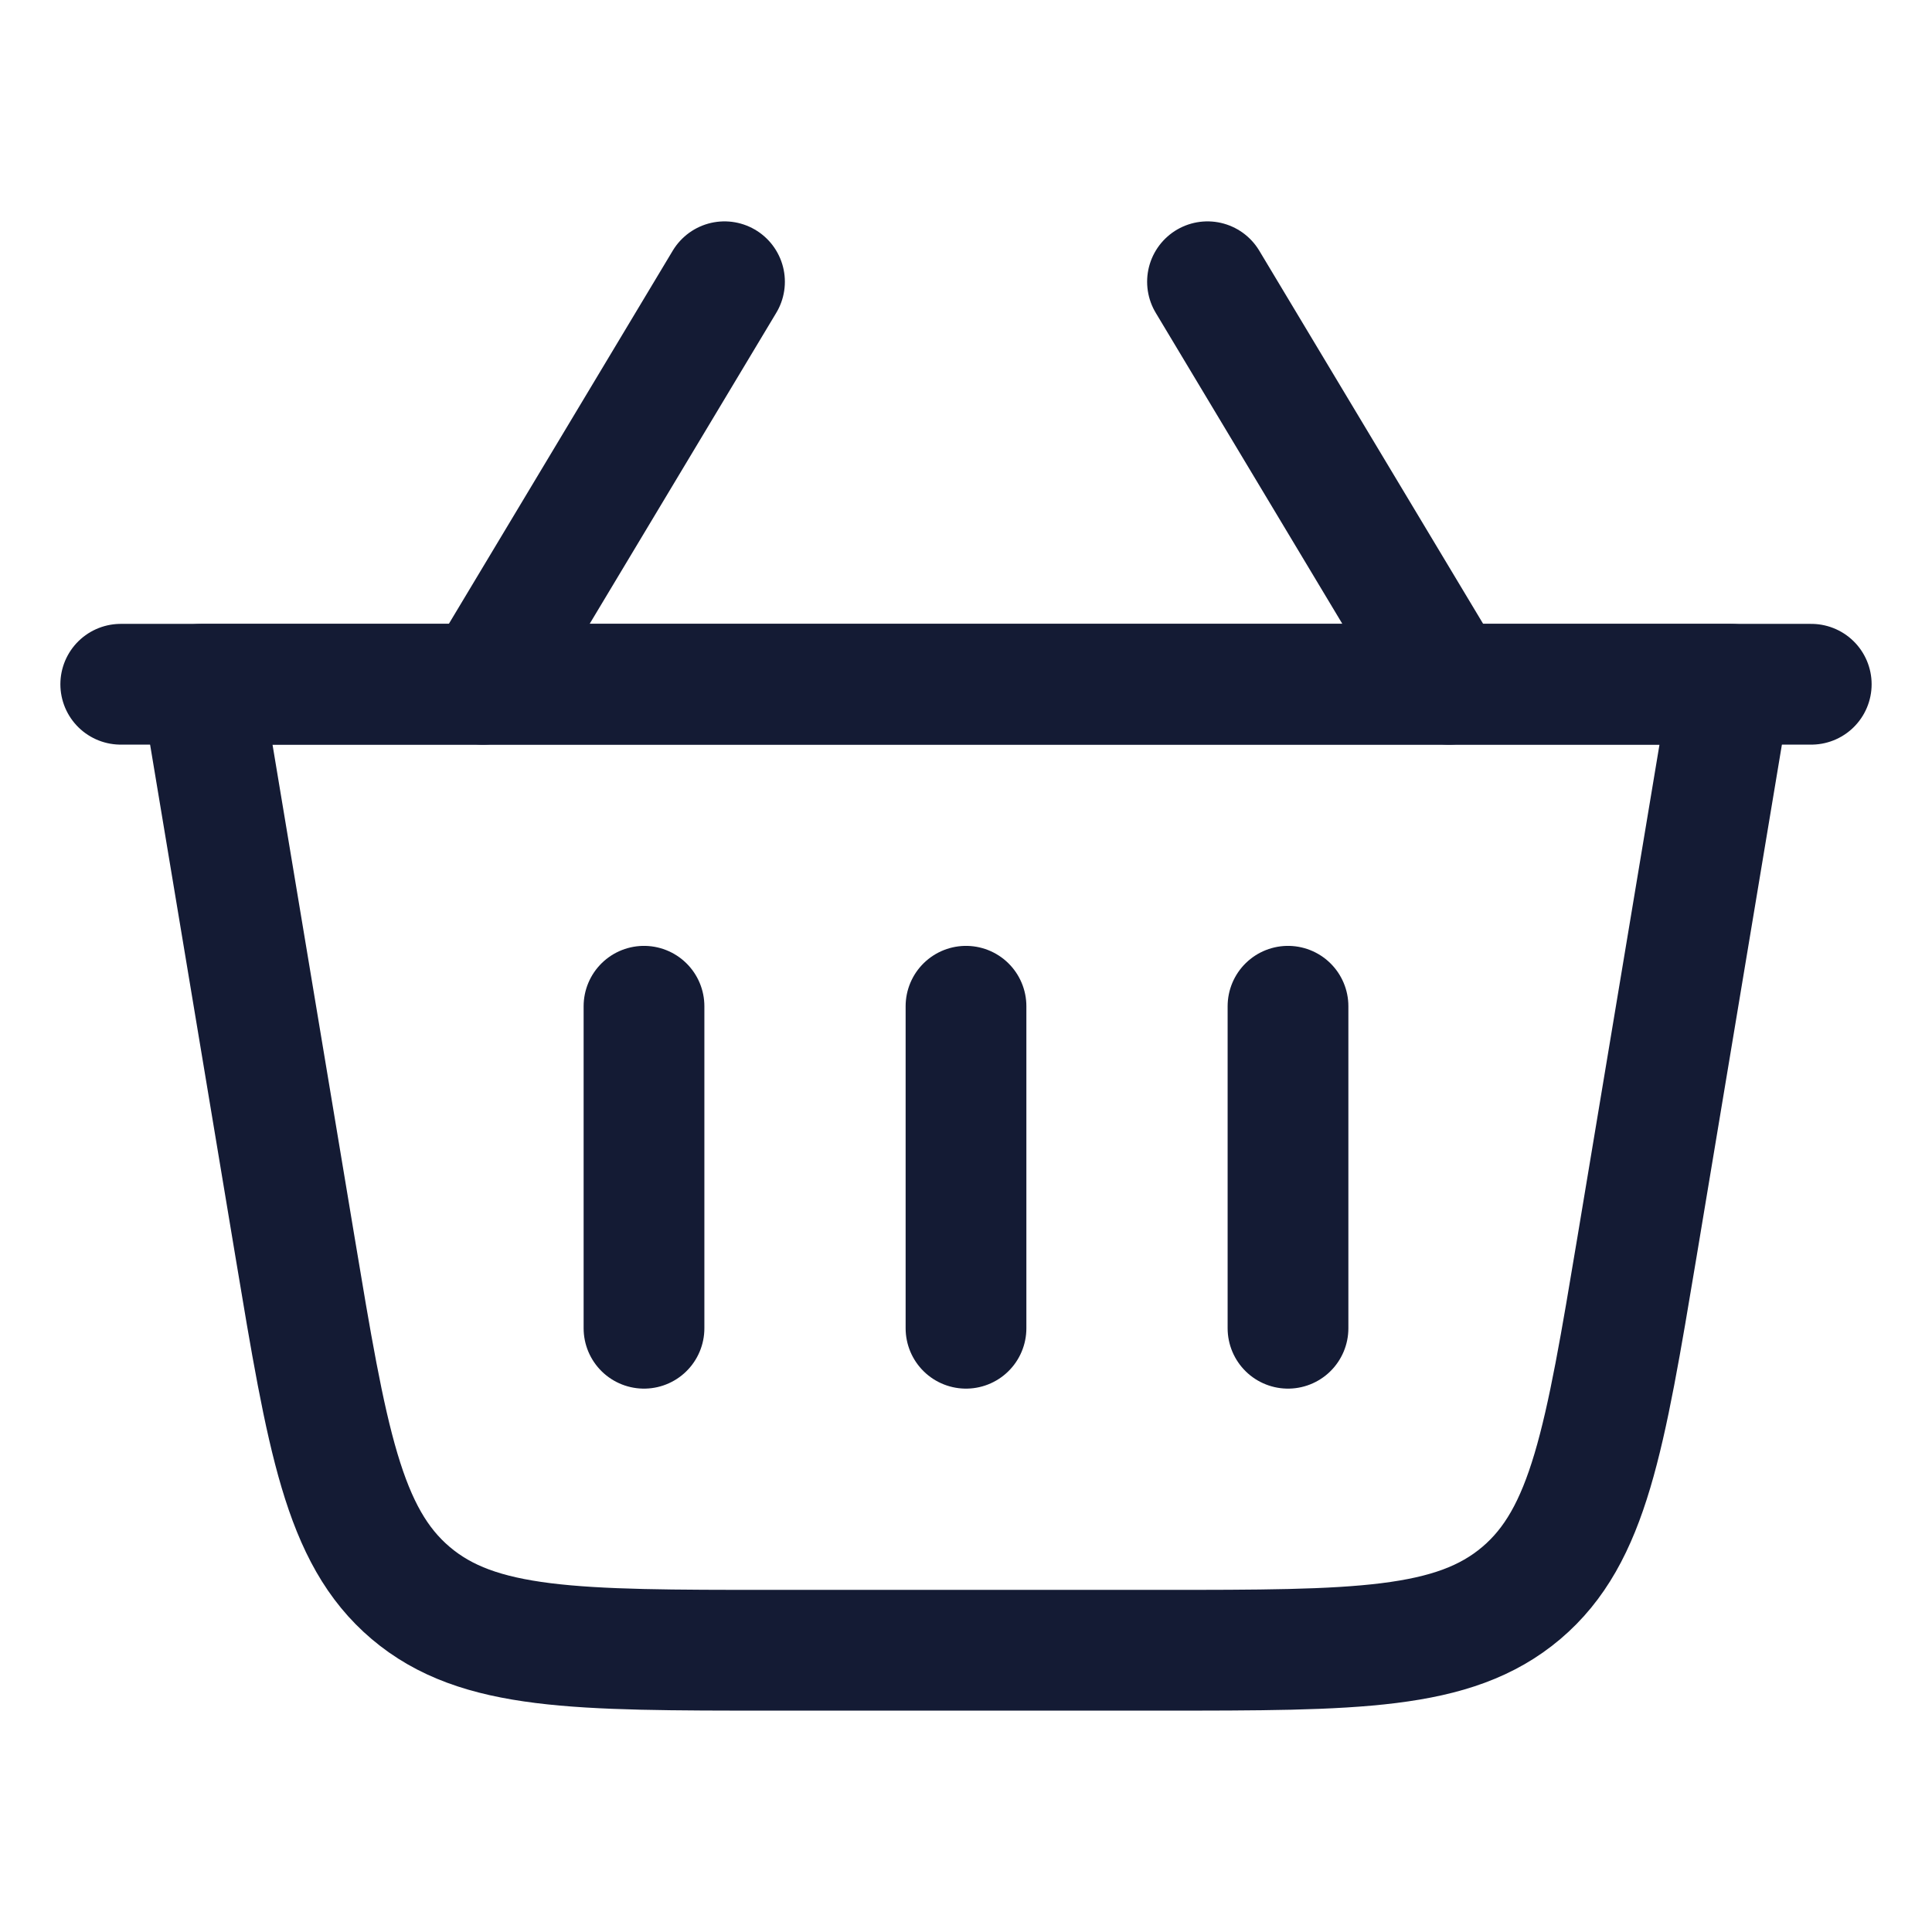 <svg width="24" height="24" viewBox="0 0 24 24" fill="none" xmlns="http://www.w3.org/2000/svg">
<path d="M2.5 8.5H21.5L20.336 15.486C19.936 17.881 19.737 19.078 18.898 19.789C18.058 20.5 16.845 20.5 14.417 20.5H9.583C7.155 20.5 5.941 20.5 5.102 19.789C4.263 19.078 4.063 17.881 3.664 15.486L2.5 8.5Z" stroke="#141B34" stroke-width="1.5" stroke-linecap="round" stroke-linejoin="round"/>
<path d="M12 12.5V16.5" stroke="#141B34" stroke-width="1.5" stroke-linecap="round" stroke-linejoin="round"/>
<path d="M16 12.5V16.5" stroke="#141B34" stroke-width="1.5" stroke-linecap="round" stroke-linejoin="round"/>
<path d="M8 12.5V16.5" stroke="#141B34" stroke-width="1.5" stroke-linecap="round" stroke-linejoin="round"/>
<path d="M22.5 8.5H1.5" stroke="#141B34" stroke-width="1.5" stroke-linecap="round" stroke-linejoin="round"/>
<path d="M18 8.5L15 3.5" stroke="#141B34" stroke-width="1.5" stroke-linecap="round" stroke-linejoin="round"/>
<path d="M6 8.5L9 3.5" stroke="#141B34" stroke-width="1.5" stroke-linecap="round" stroke-linejoin="round"/>
</svg>
